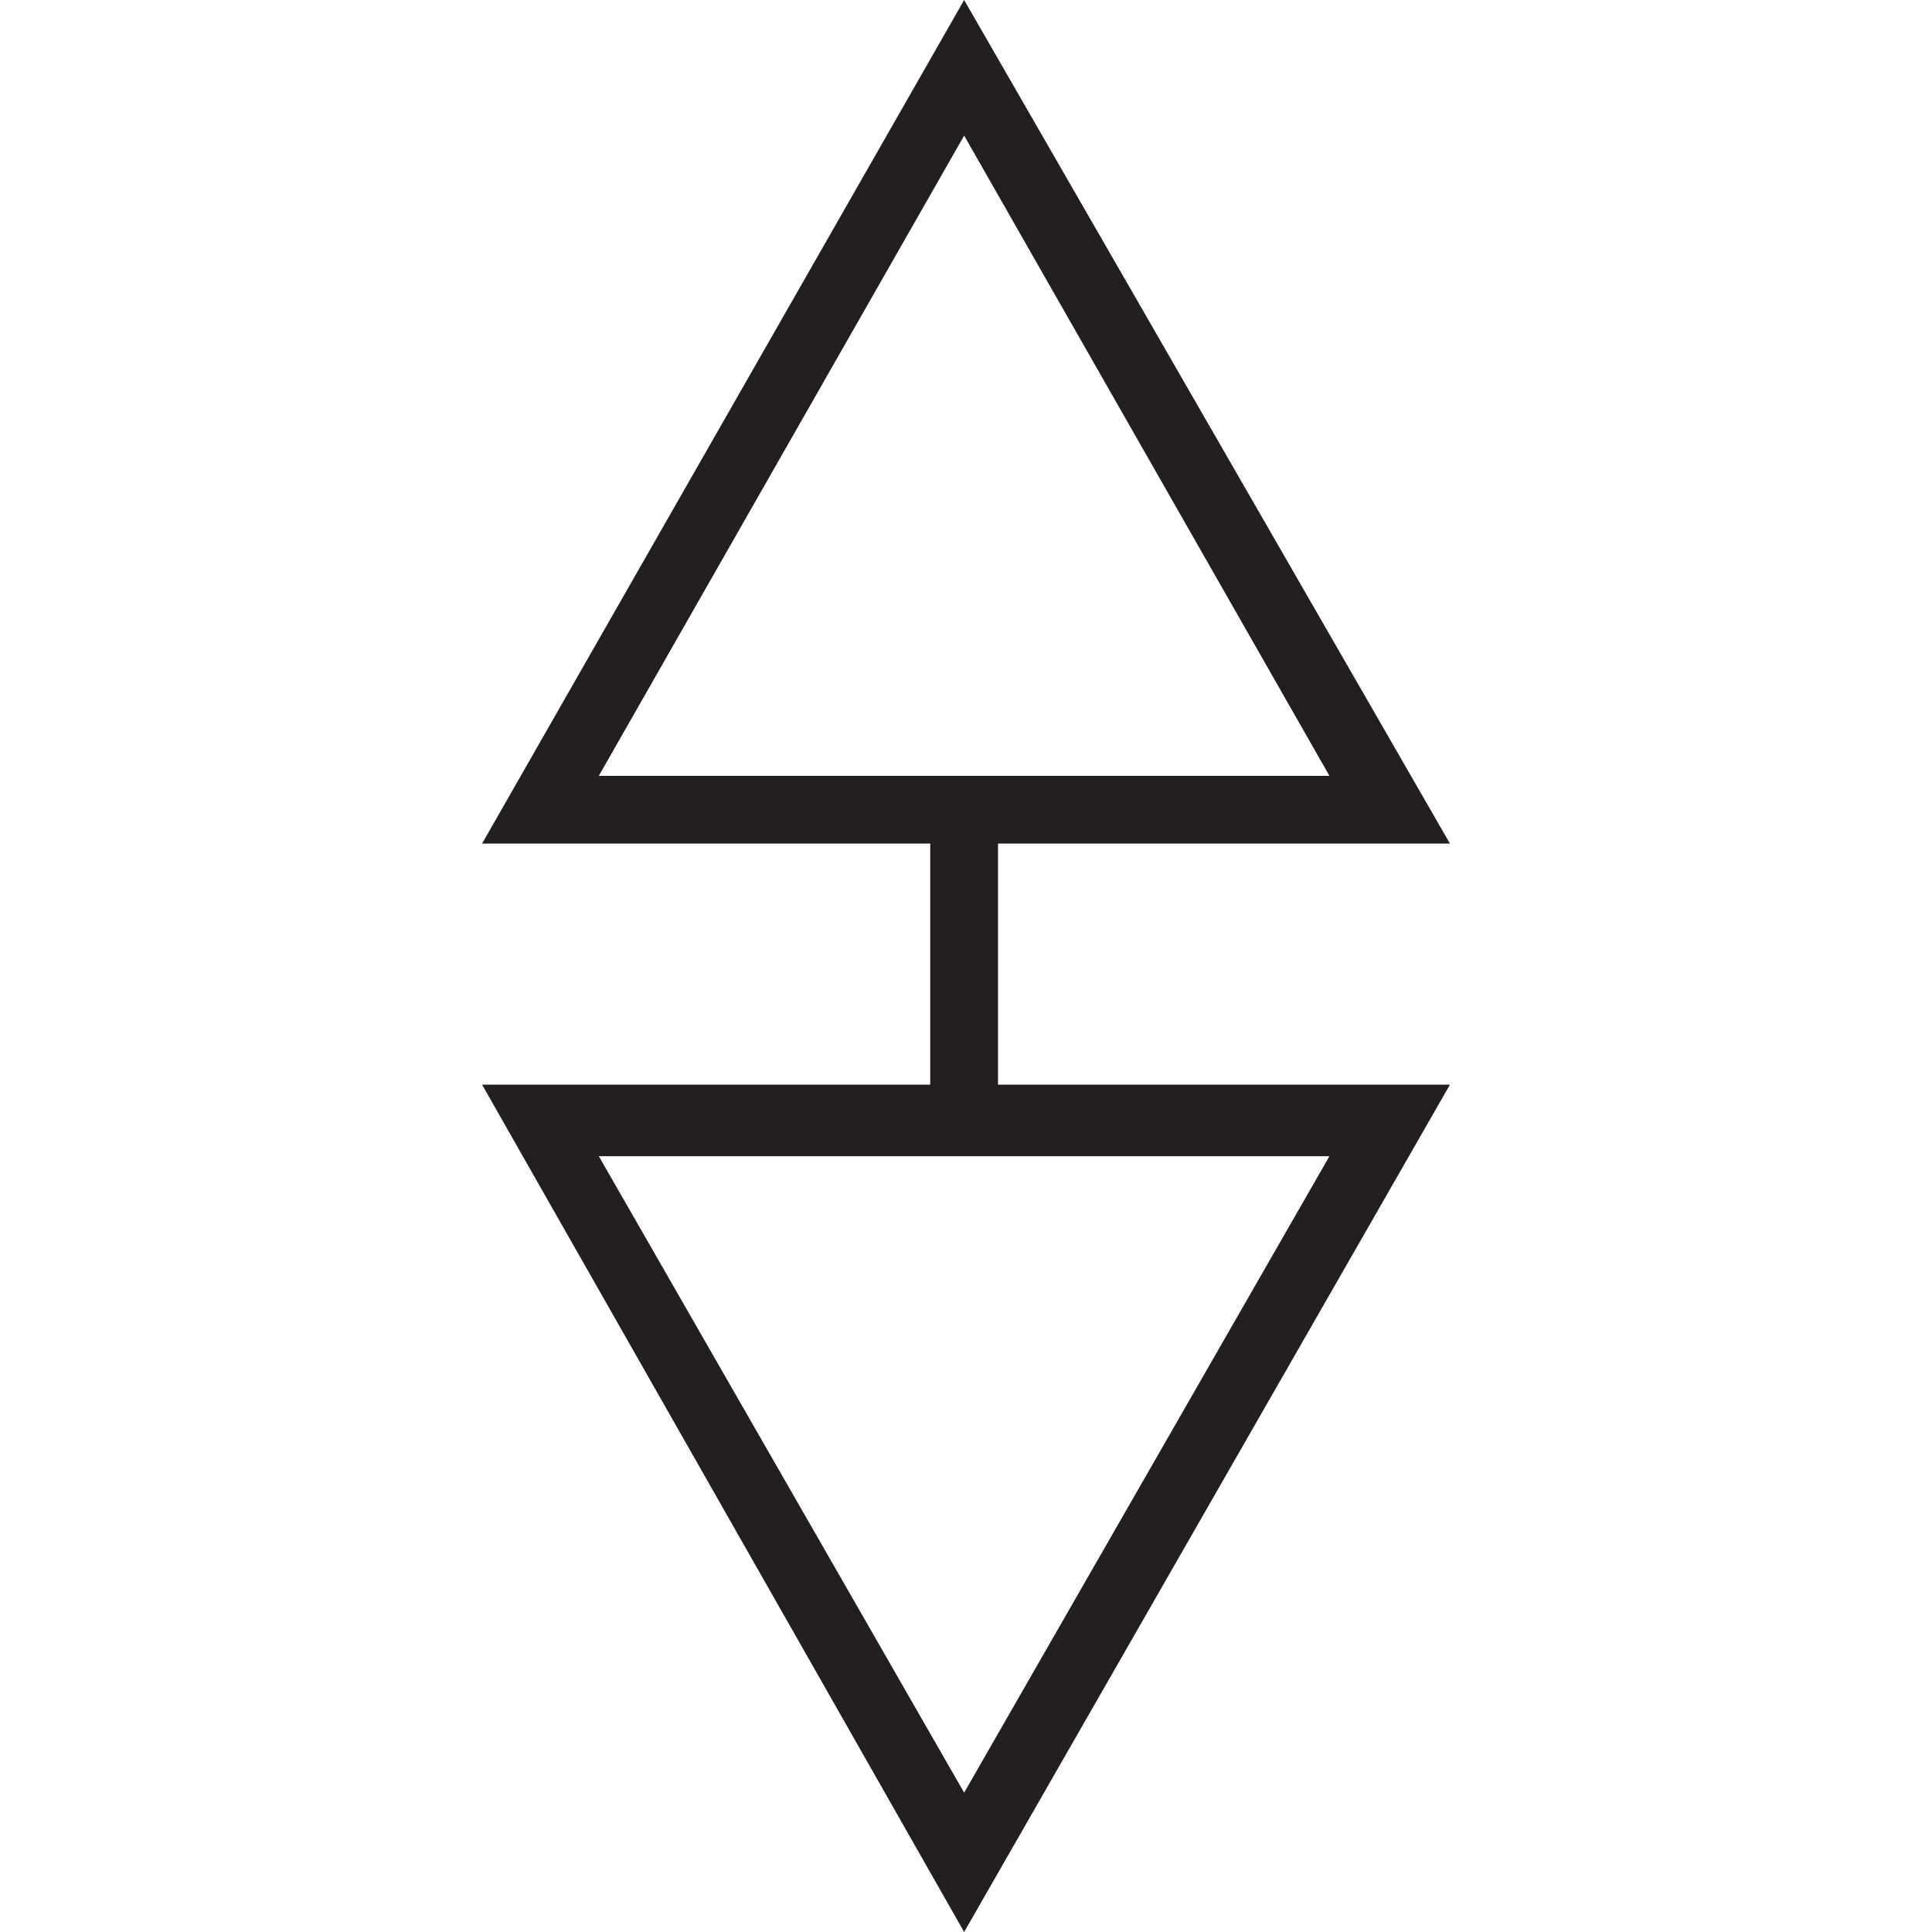 <?xml version="1.0" encoding="UTF-8"?>
<svg id="Layer_1" data-name="Layer 1" xmlns="http://www.w3.org/2000/svg" viewBox="0 0 566.93 566.93">
  <defs>
    <style>
      .cls-1 {
        fill: #231f20;
      }
    </style>
  </defs>
  <path class="cls-1" d="M292.86,247.55h132.62L282.92,0,141.46,247.55h131.51v70.73H141.46l141.46,248.65,142.56-248.65h-132.62v-70.73Zm-117.14-19.89L282.92,39.79l107.19,187.87H175.72Zm214.39,111.62l-107.19,186.76-107.2-186.76h214.39Z"/>
</svg>